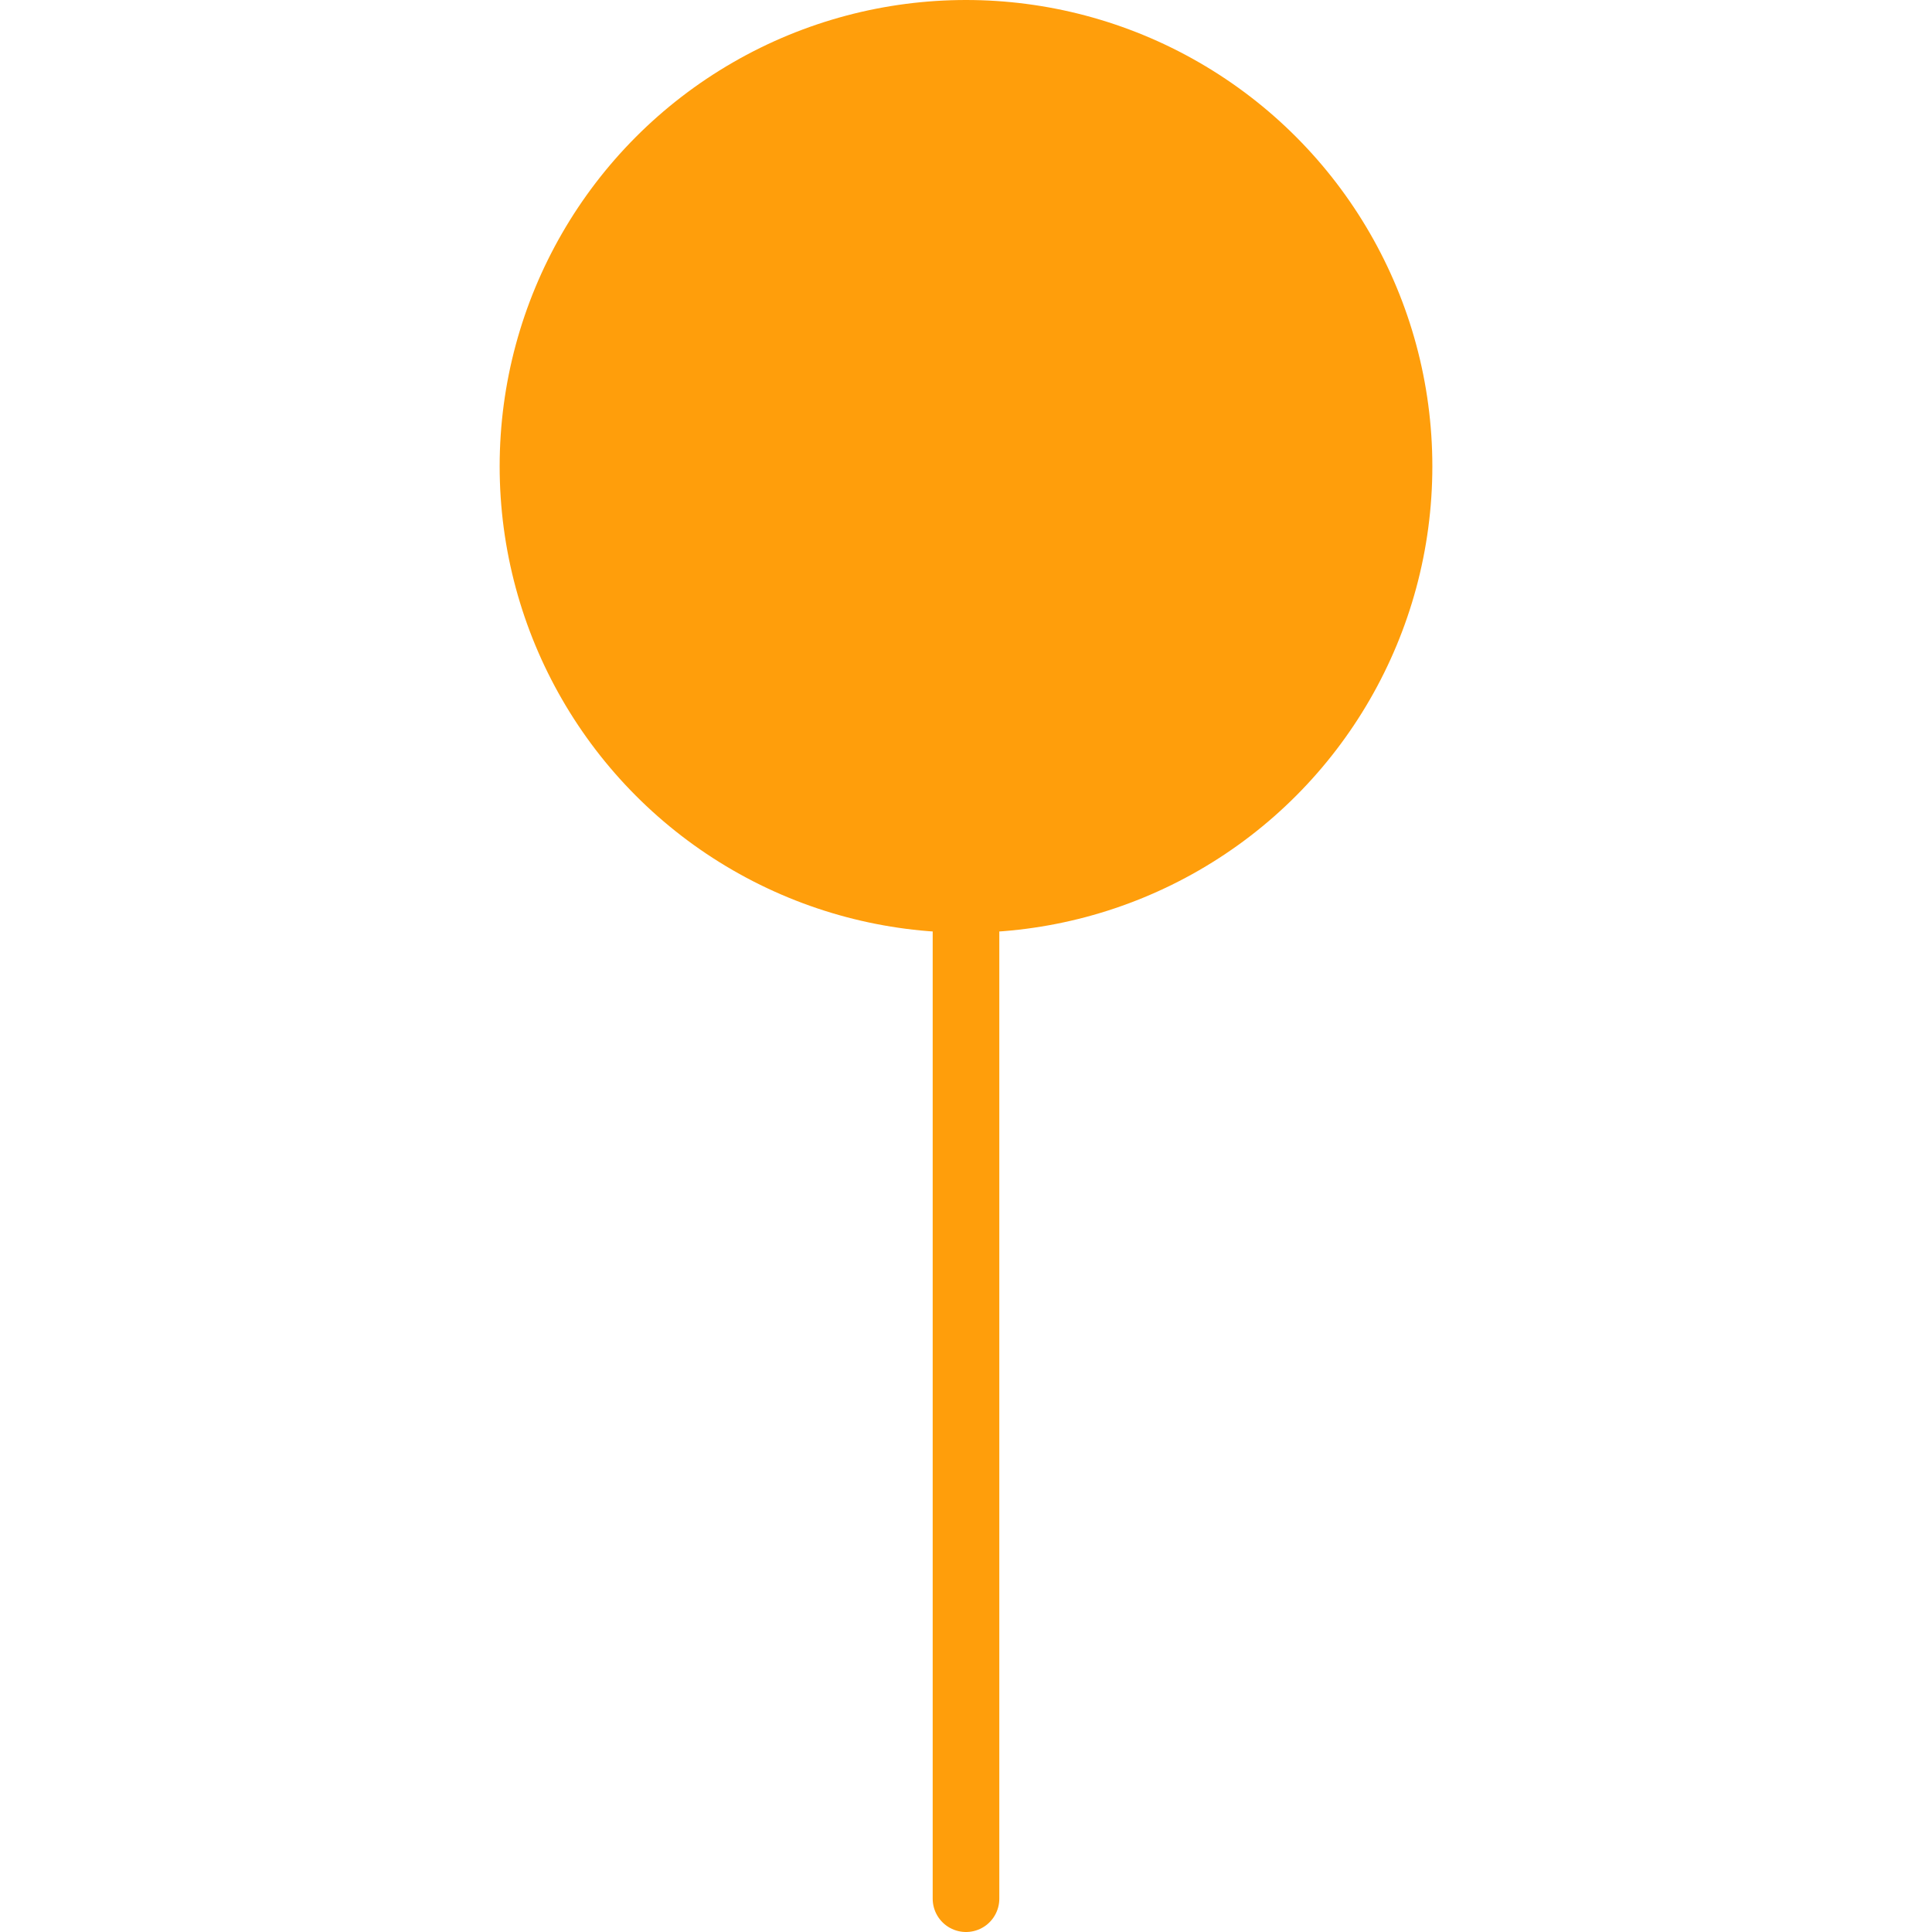 <?xml version="1.0" encoding="iso-8859-1"?>
<!-- Generator: Adobe Illustrator 19.0.0, SVG Export Plug-In . SVG Version: 6.00 Build 0)  -->
<svg version="1.1" id="Capa_1" xmlns="http://www.w3.org/2000/svg" xmlns:xlink="http://www.w3.org/1999/xlink" x="0px" y="0px"
     viewBox="0 0 58 58" style="enable-background:new 0 0 58 58;" xml:space="preserve">
<line style="fill:none;stroke:#FF9E0B;stroke-width:2;stroke-linecap:round;stroke-miterlimit:10;" x1="29" y1="28" x2="29" y2="57"/>
    <circle style="fill:#FF9E0B;" cx="29" cy="14" r="14"/>
    <circle style="fill:#FF9E0B;" cx="24" cy="10" r="3"/>
</svg>
